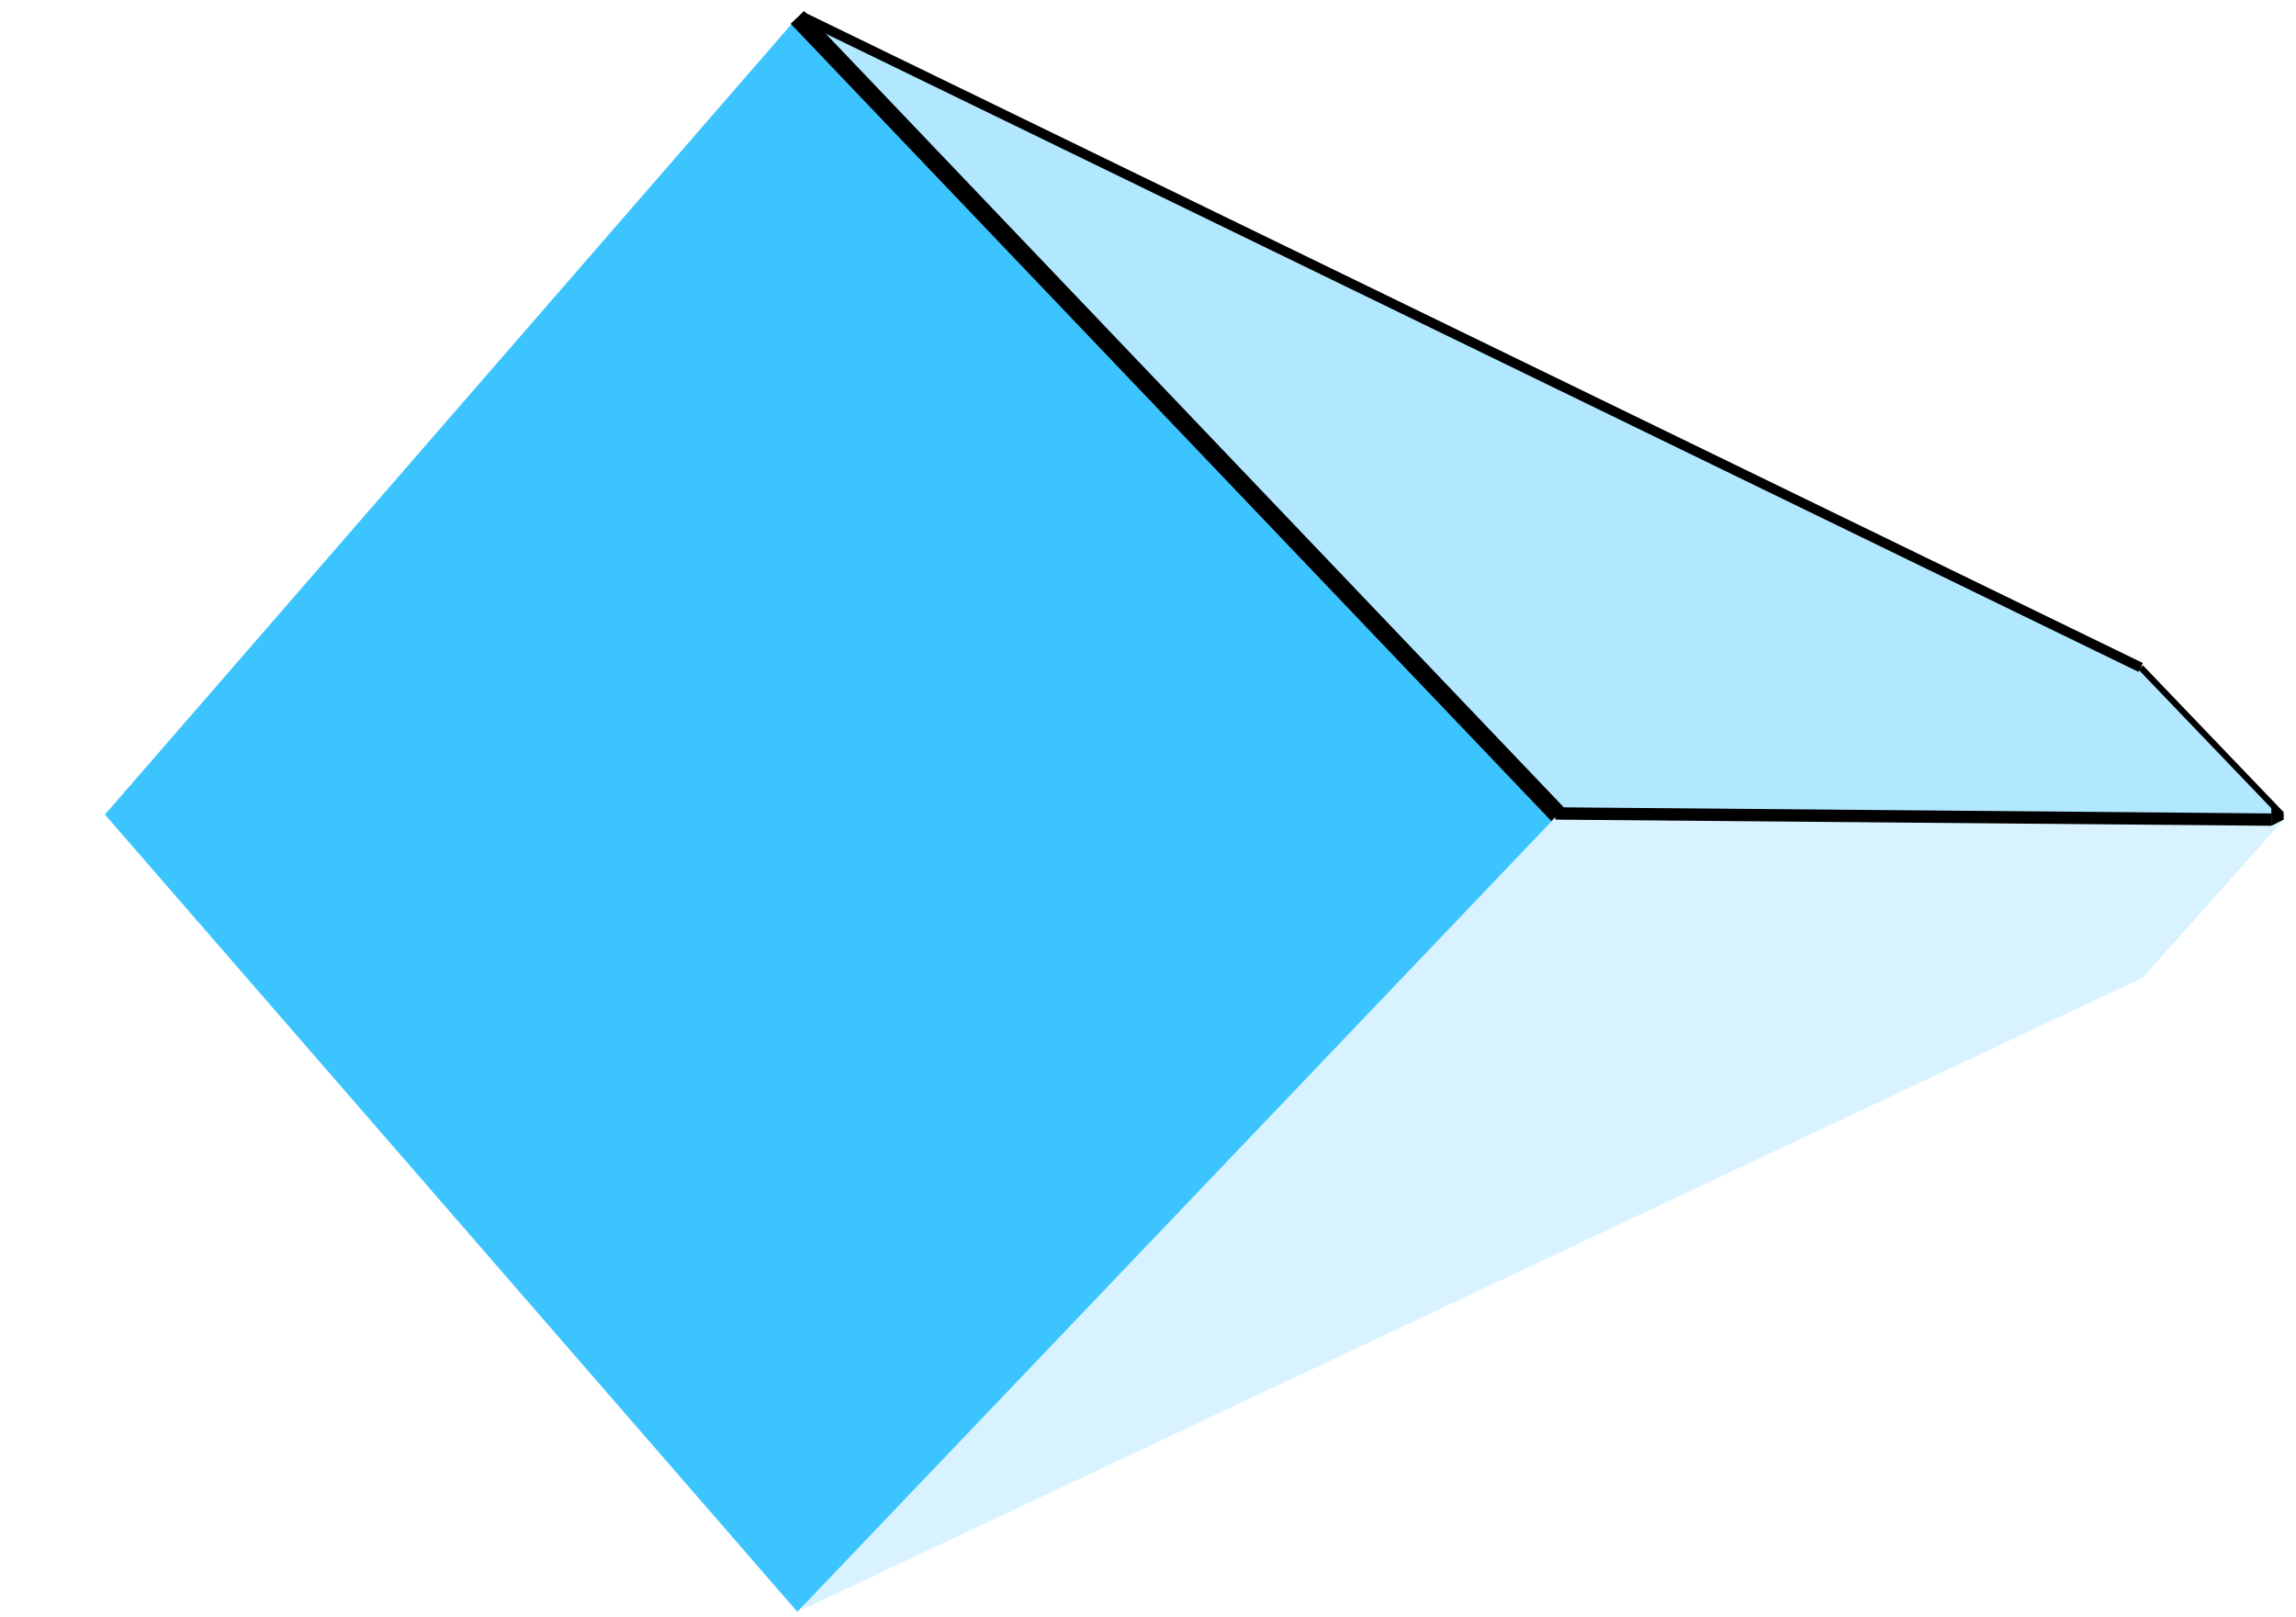 <svg width="186" height="131" viewBox="0 0 186 131" fill="none" xmlns="http://www.w3.org/2000/svg">
<path d="M91.667 66.41L65 130.41L173.595 79.21L185 66.41L91.667 66.41Z" fill="#3CC4FF" fill-opacity="0.2"/>
<path d="M126.488 66.41L65 1.41L173.595 54.411L185 66.41L126.488 66.41Z" fill="#3CC4FF" fill-opacity="0.4"/>
<path d="M8.5 66L64.594 1.408L126.211 66.004L64.594 130.599L8.5 66Z" fill="#3CC4FF"/>
<path d="M126.211 66.004L64.596 1.408" stroke="black" stroke-width="1.5"/>
<path d="M184.844 66.004L173.415 54.078" stroke="black" stroke-width="0.5"/>
<path d="M126 65.91L184 66.41" stroke="black"/>
<path d="M184 65.41L185 65.91V66.41L184 66.91V65.41Z" fill="black"/>
<path d="M65.093 1.408L173.415 54.078" stroke="black" stroke-width="0.8"/>
</svg>
